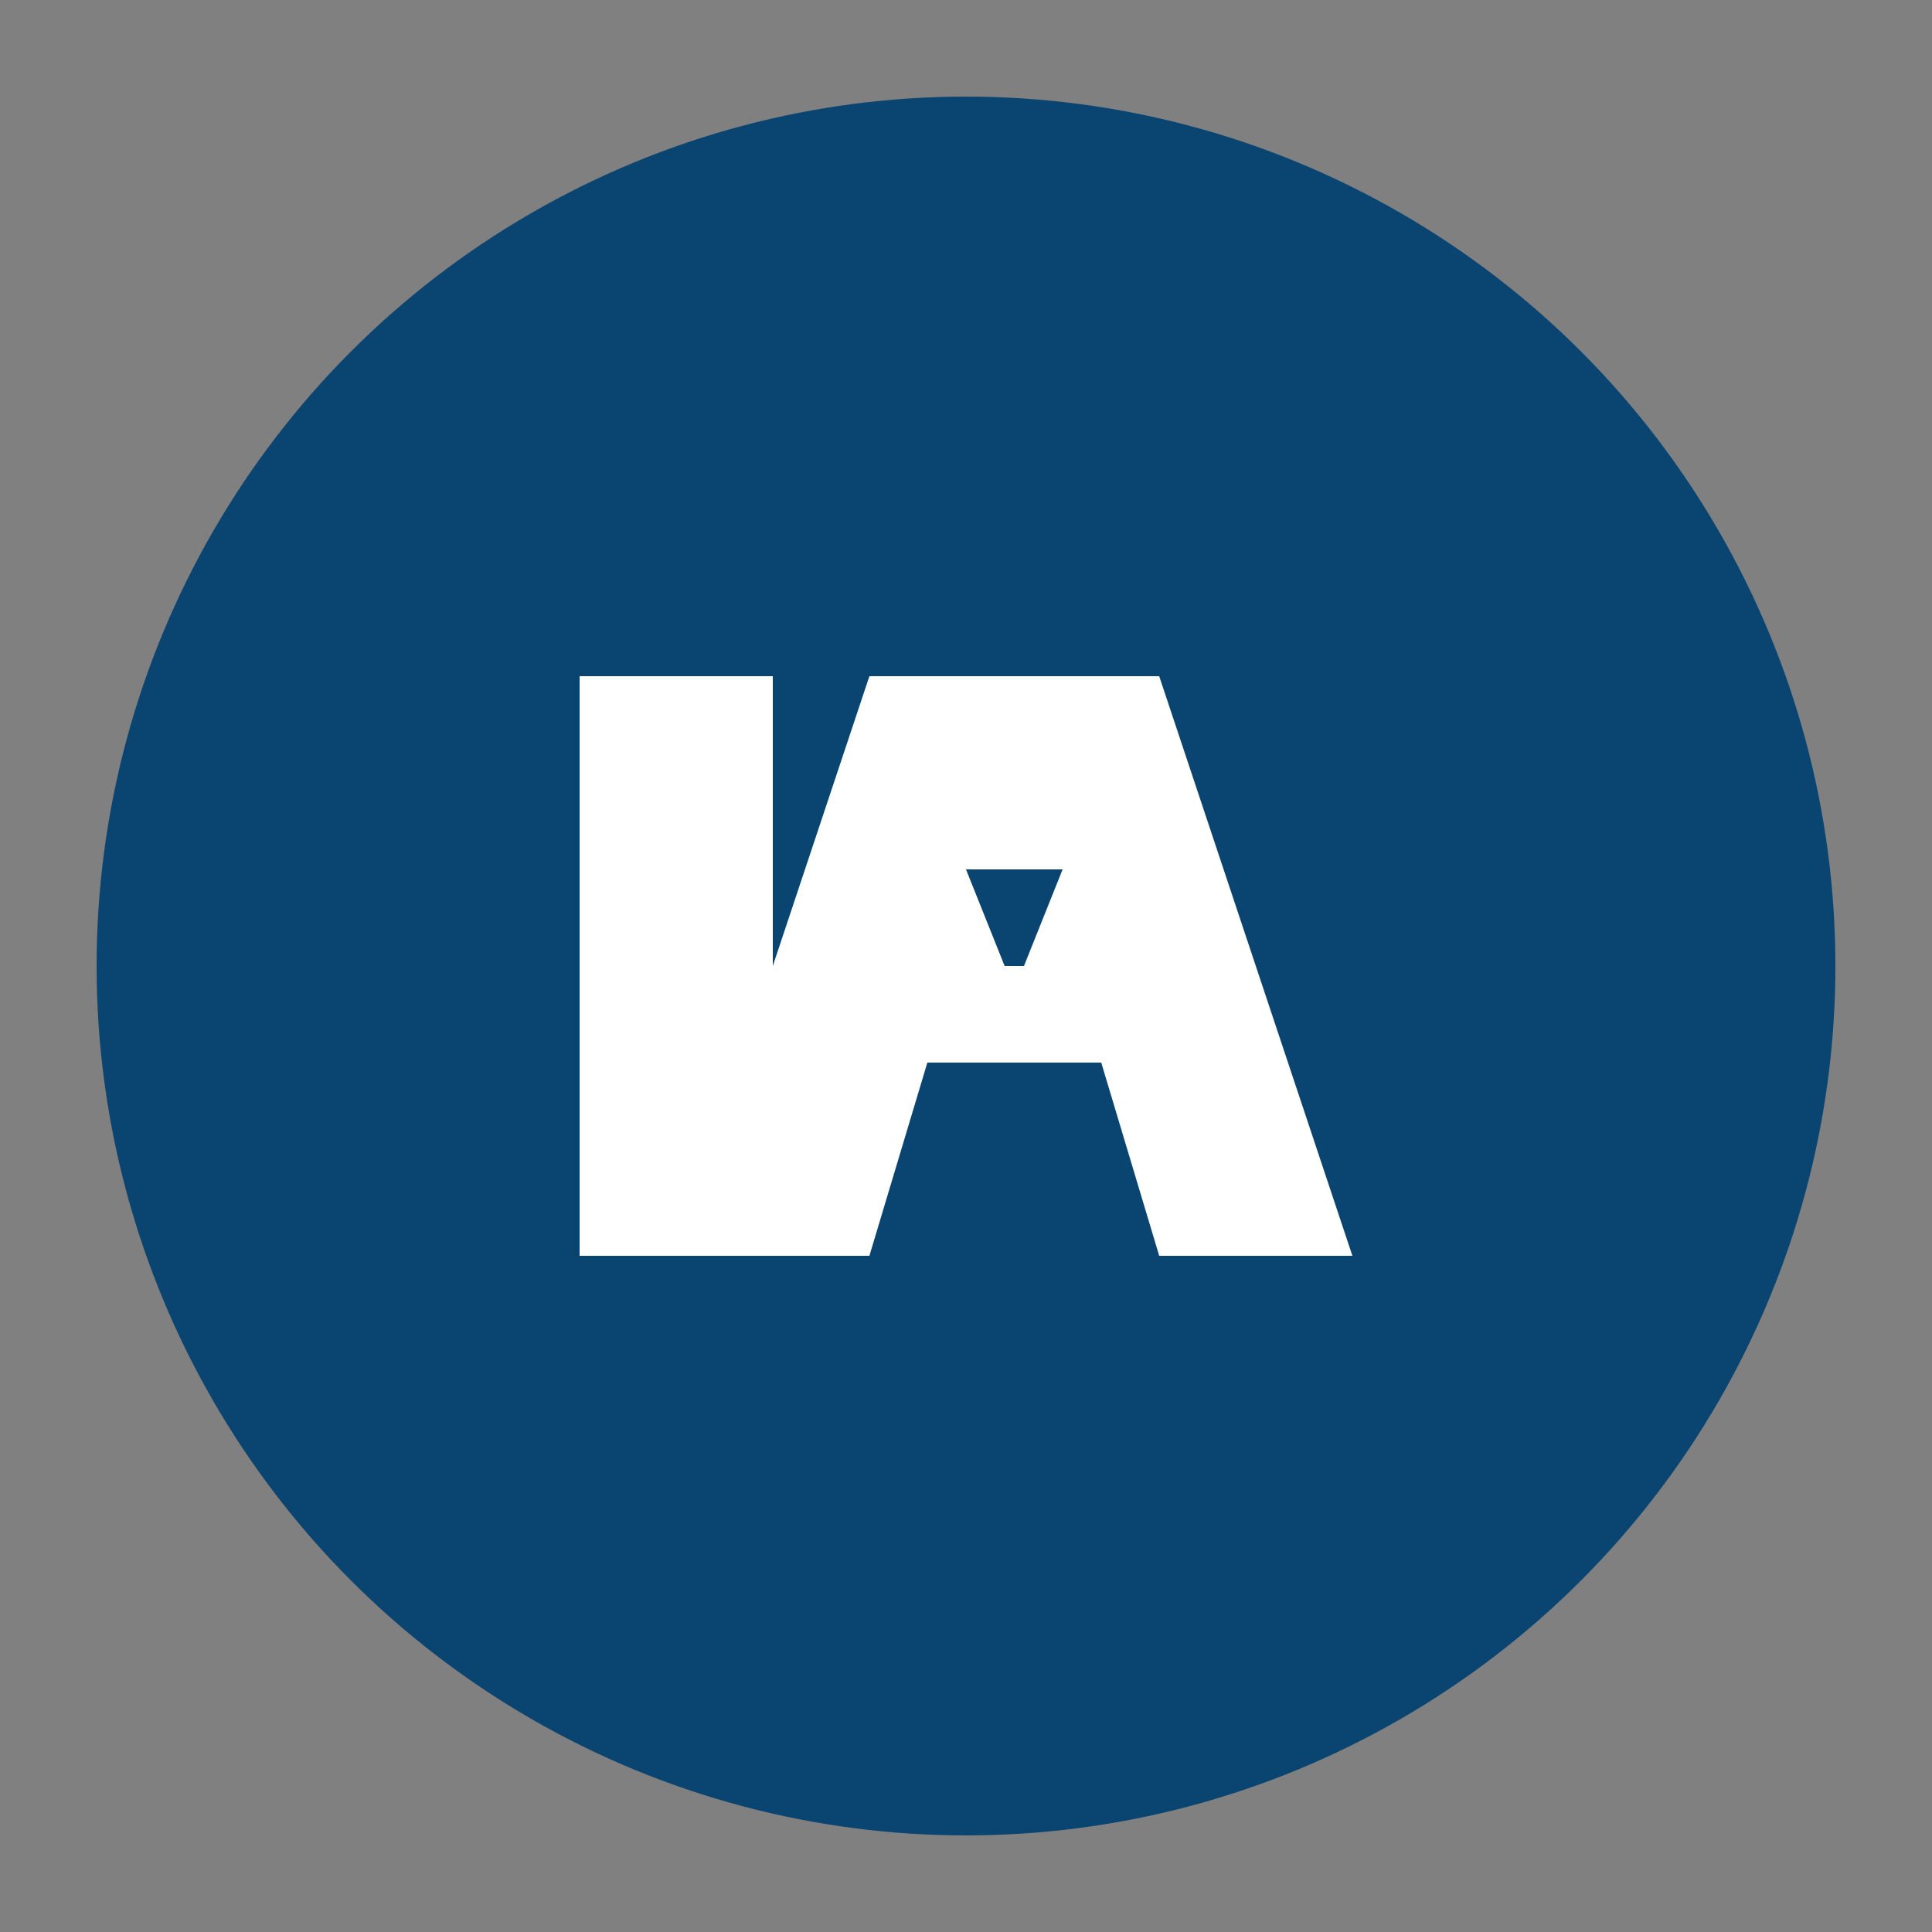 <?xml version="1.0" encoding="UTF-8"?>
<svg width="100" height="100" viewBox="0 0 100 100" xmlns="http://www.w3.org/2000/svg">
  <rect x="0" y="0" width="100" height="100" fill="#808080" stroke="none"/>
  <circle cx="50" cy="50" r="45" fill="#0a4470"/>
  <path d="M30 35 L30 65 L40 65 L40 35 Z" fill="white"/>
  <path d="M45 35 L60 35 L70 65 L60 65 L57 55 L48 55 L45 65 L35 65 Z" fill="white"/>
  <path d="M50 45 L55 45 L53 50 L52 50 Z" fill="#0a4470"/>
</svg> 